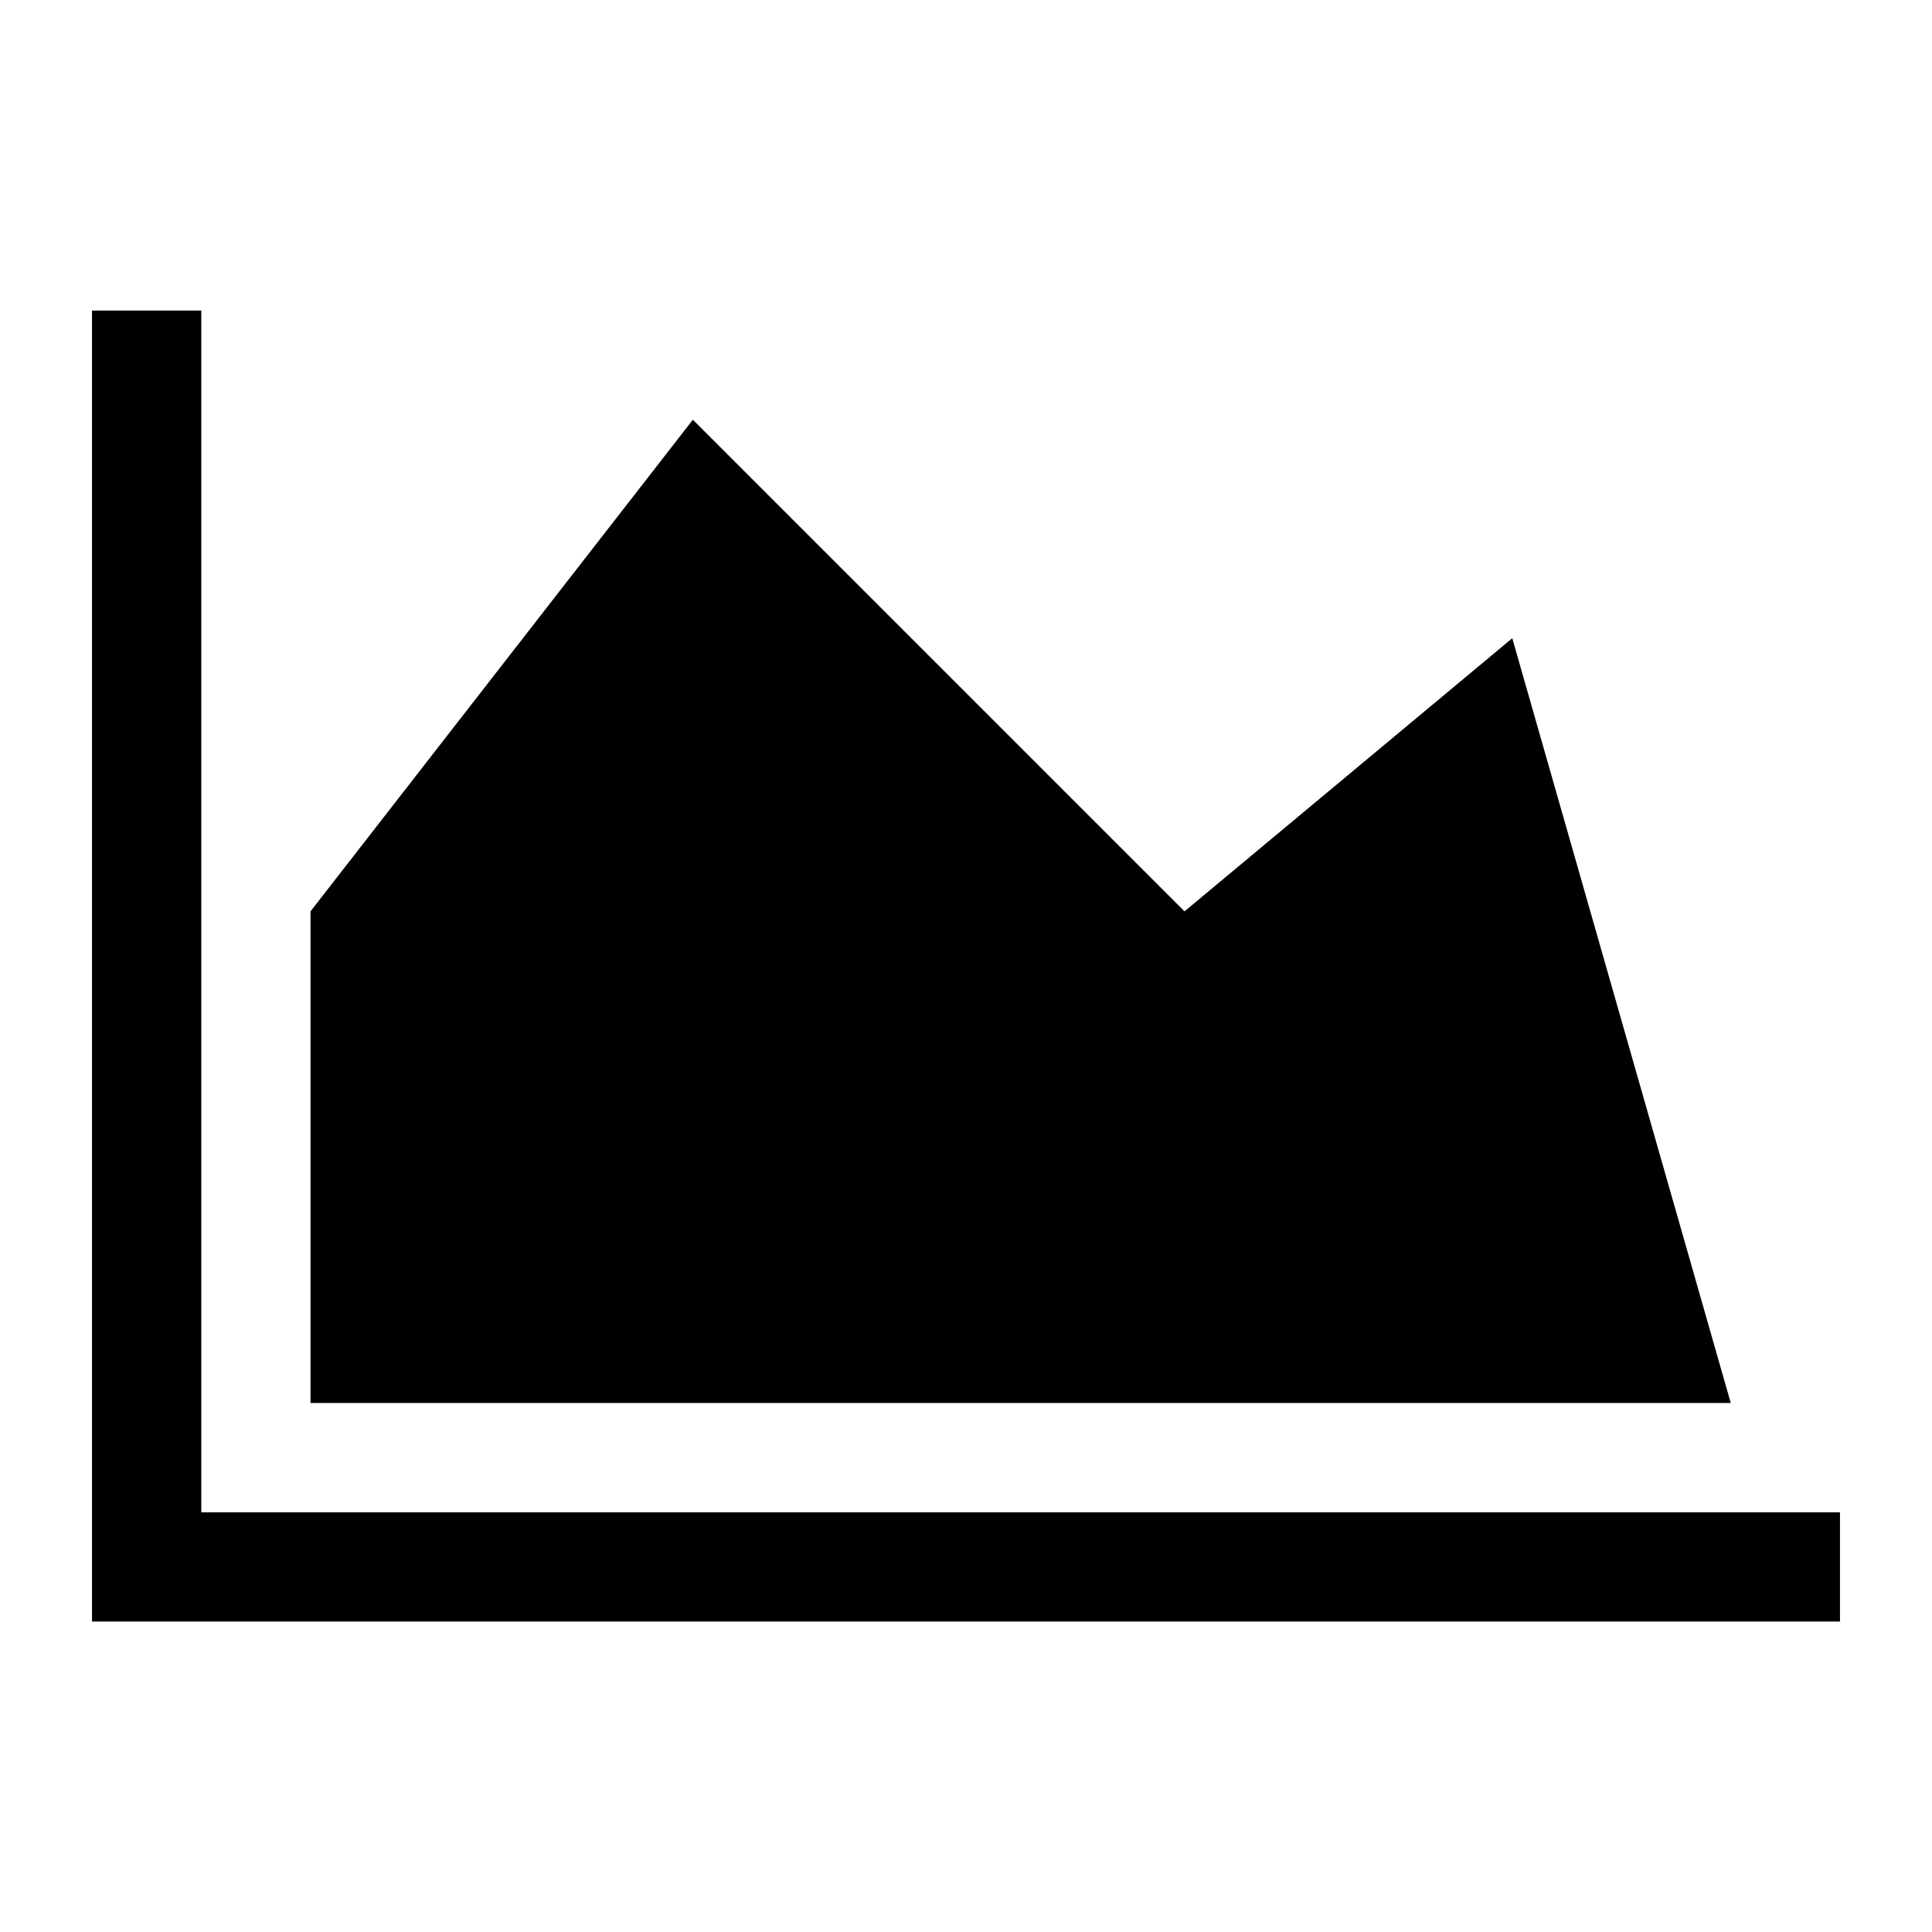 <?xml version="1.0" encoding="utf-8"?>
<!-- Generated by IcoMoon.io -->
<!DOCTYPE svg PUBLIC "-//W3C//DTD SVG 1.1//EN" "http://www.w3.org/Graphics/SVG/1.1/DTD/svg11.dtd">
<svg version="1.1" xmlns="http://www.w3.org/2000/svg" xmlns:xlink="http://www.w3.org/1999/xlink" width="32" height="32" viewBox="0 0 32 32">
<path d="M30.476 25.048v1.81h-28.952v-21.714h1.81v19.905h27.143zM25.048 10.571l3.619 12.667h-23.524v-8.143l6.333-8.143 8.143 8.143z"></path>
</svg>
